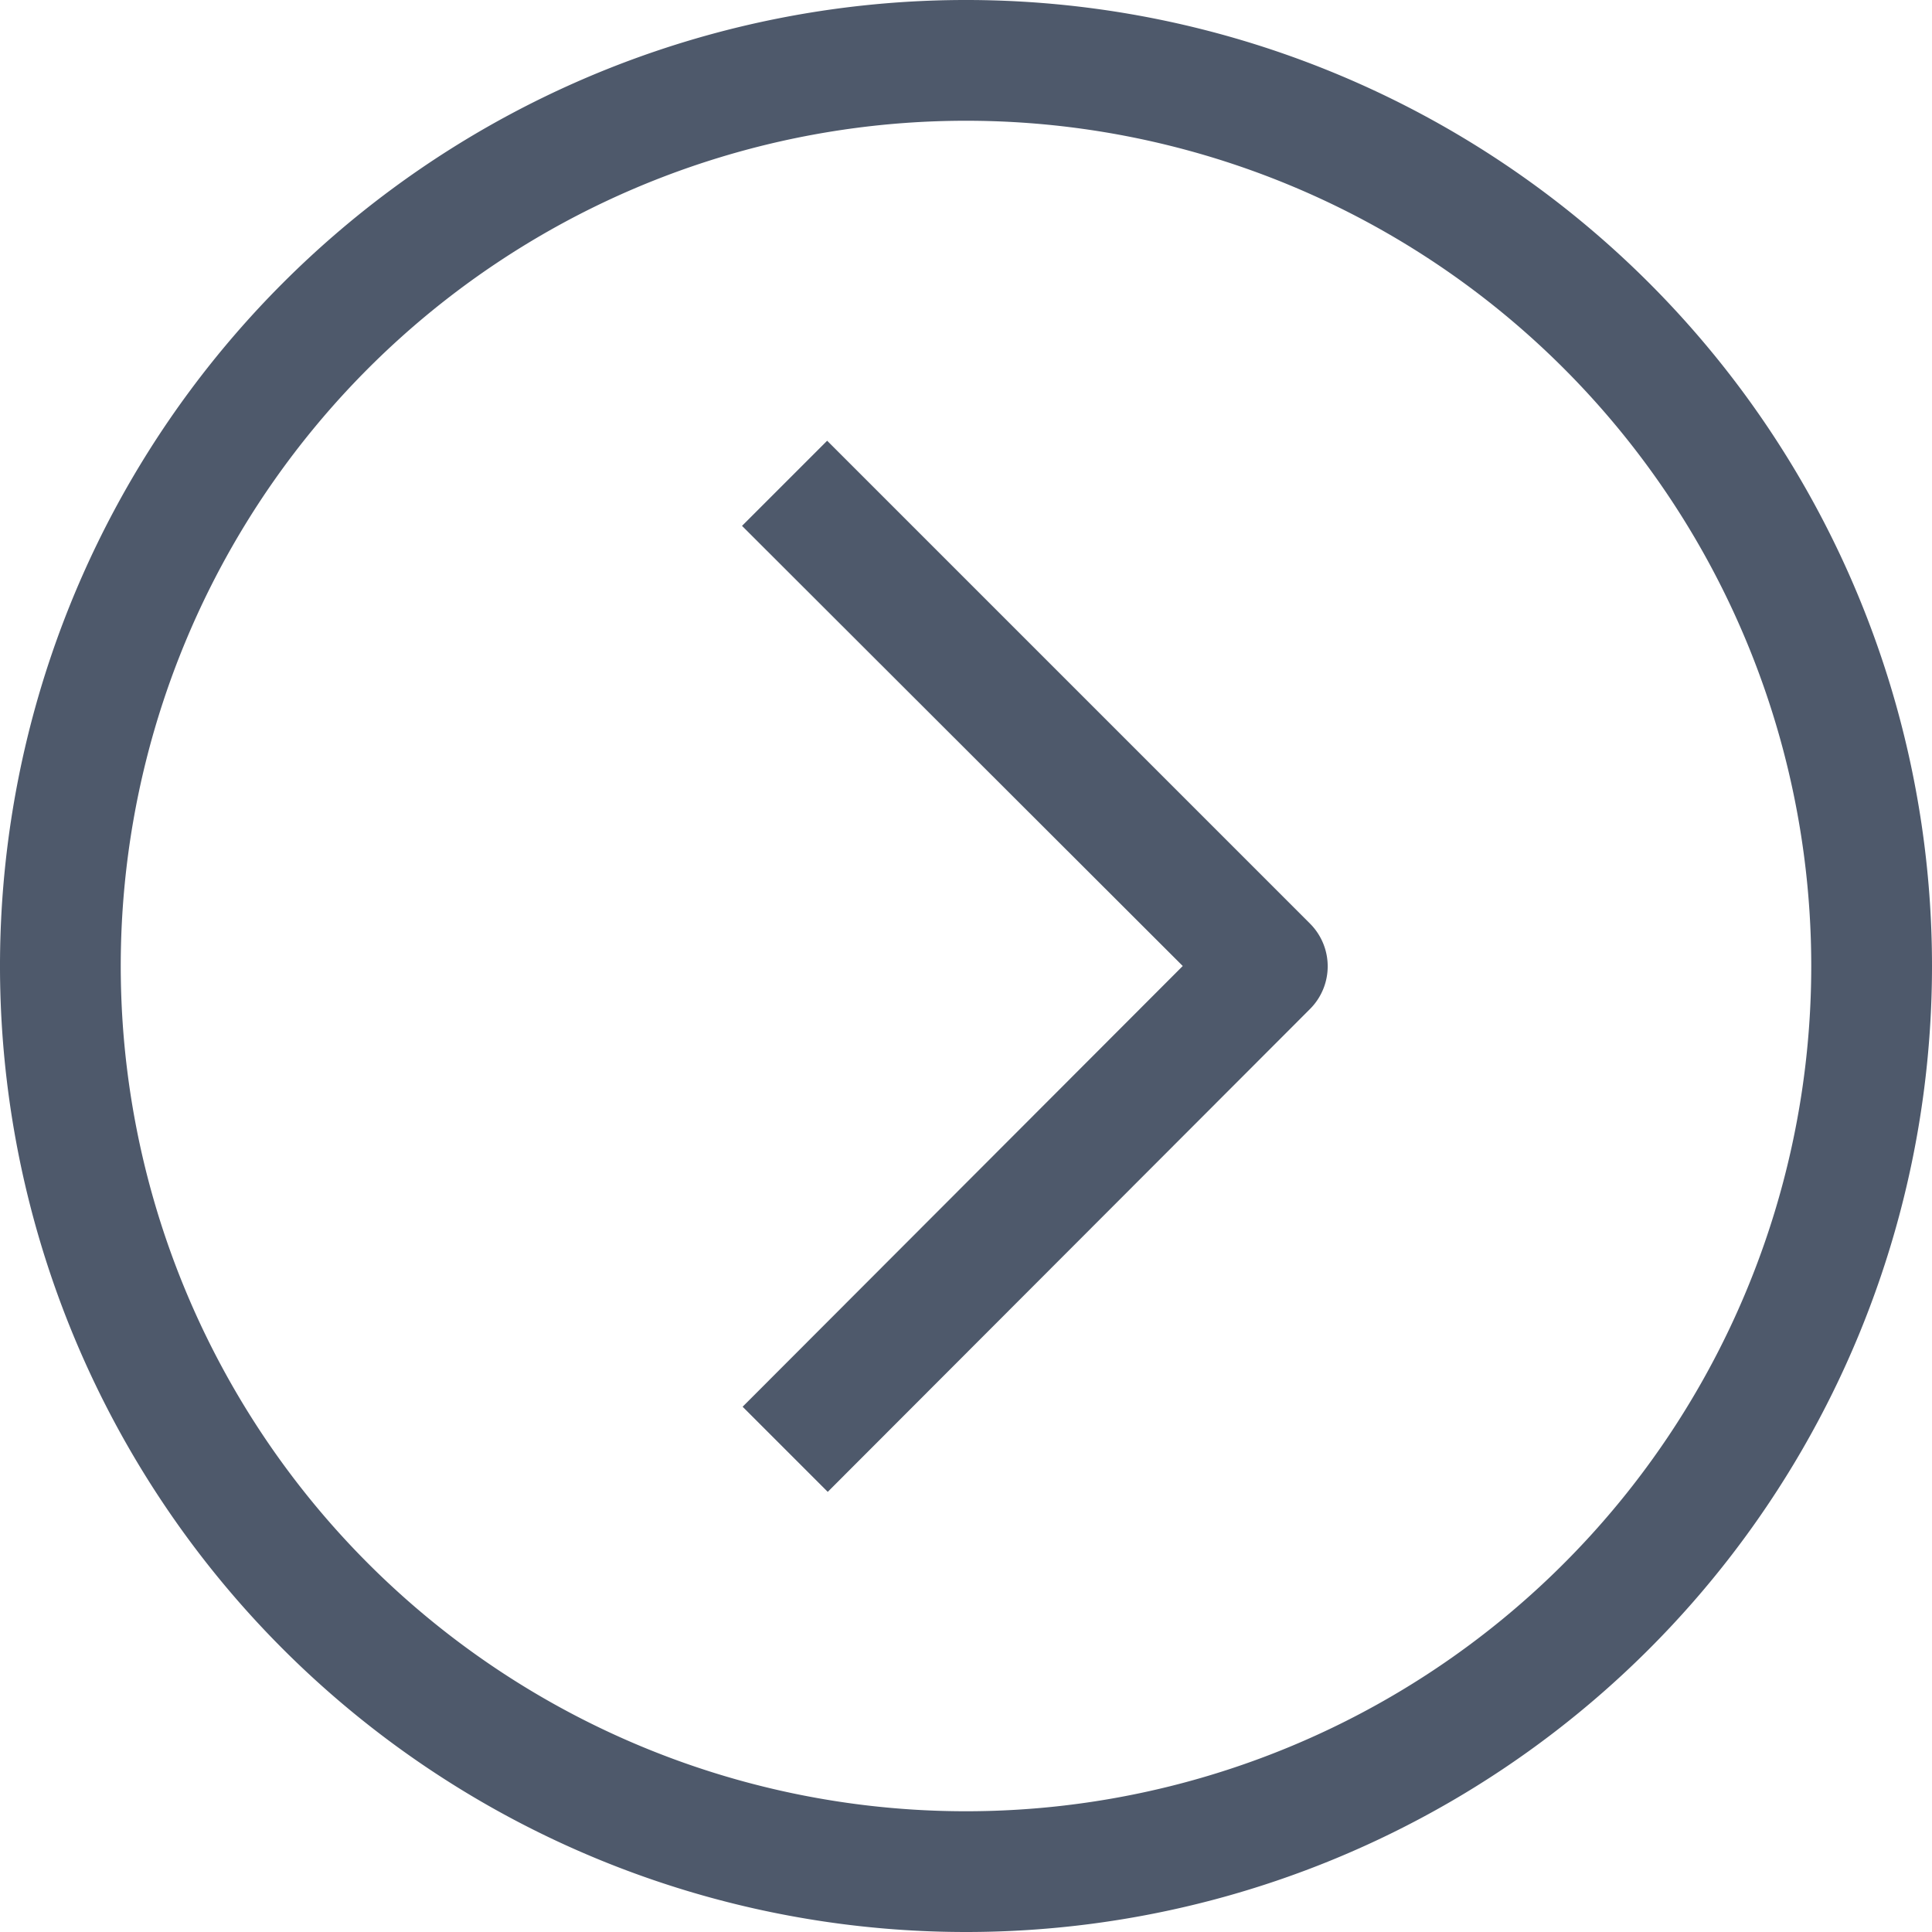 <svg xmlns="http://www.w3.org/2000/svg" fill="#4e596b" viewBox="0 0 32 32"><g data-name="92-Arrow Right"><path d="M16 32a16 16 0 1 1 16-16 16 16 0 0 1-16 16zm0-30a14 14 0 1 0 14 14A14 14 0 0 0 16 2z"/><path d="M13.71 24.71 12.3 23.3l7.29-7.3-7.3-7.29L13.7 7.3l8 8a1 1 0 0 1 0 1.41z"/></g></svg>